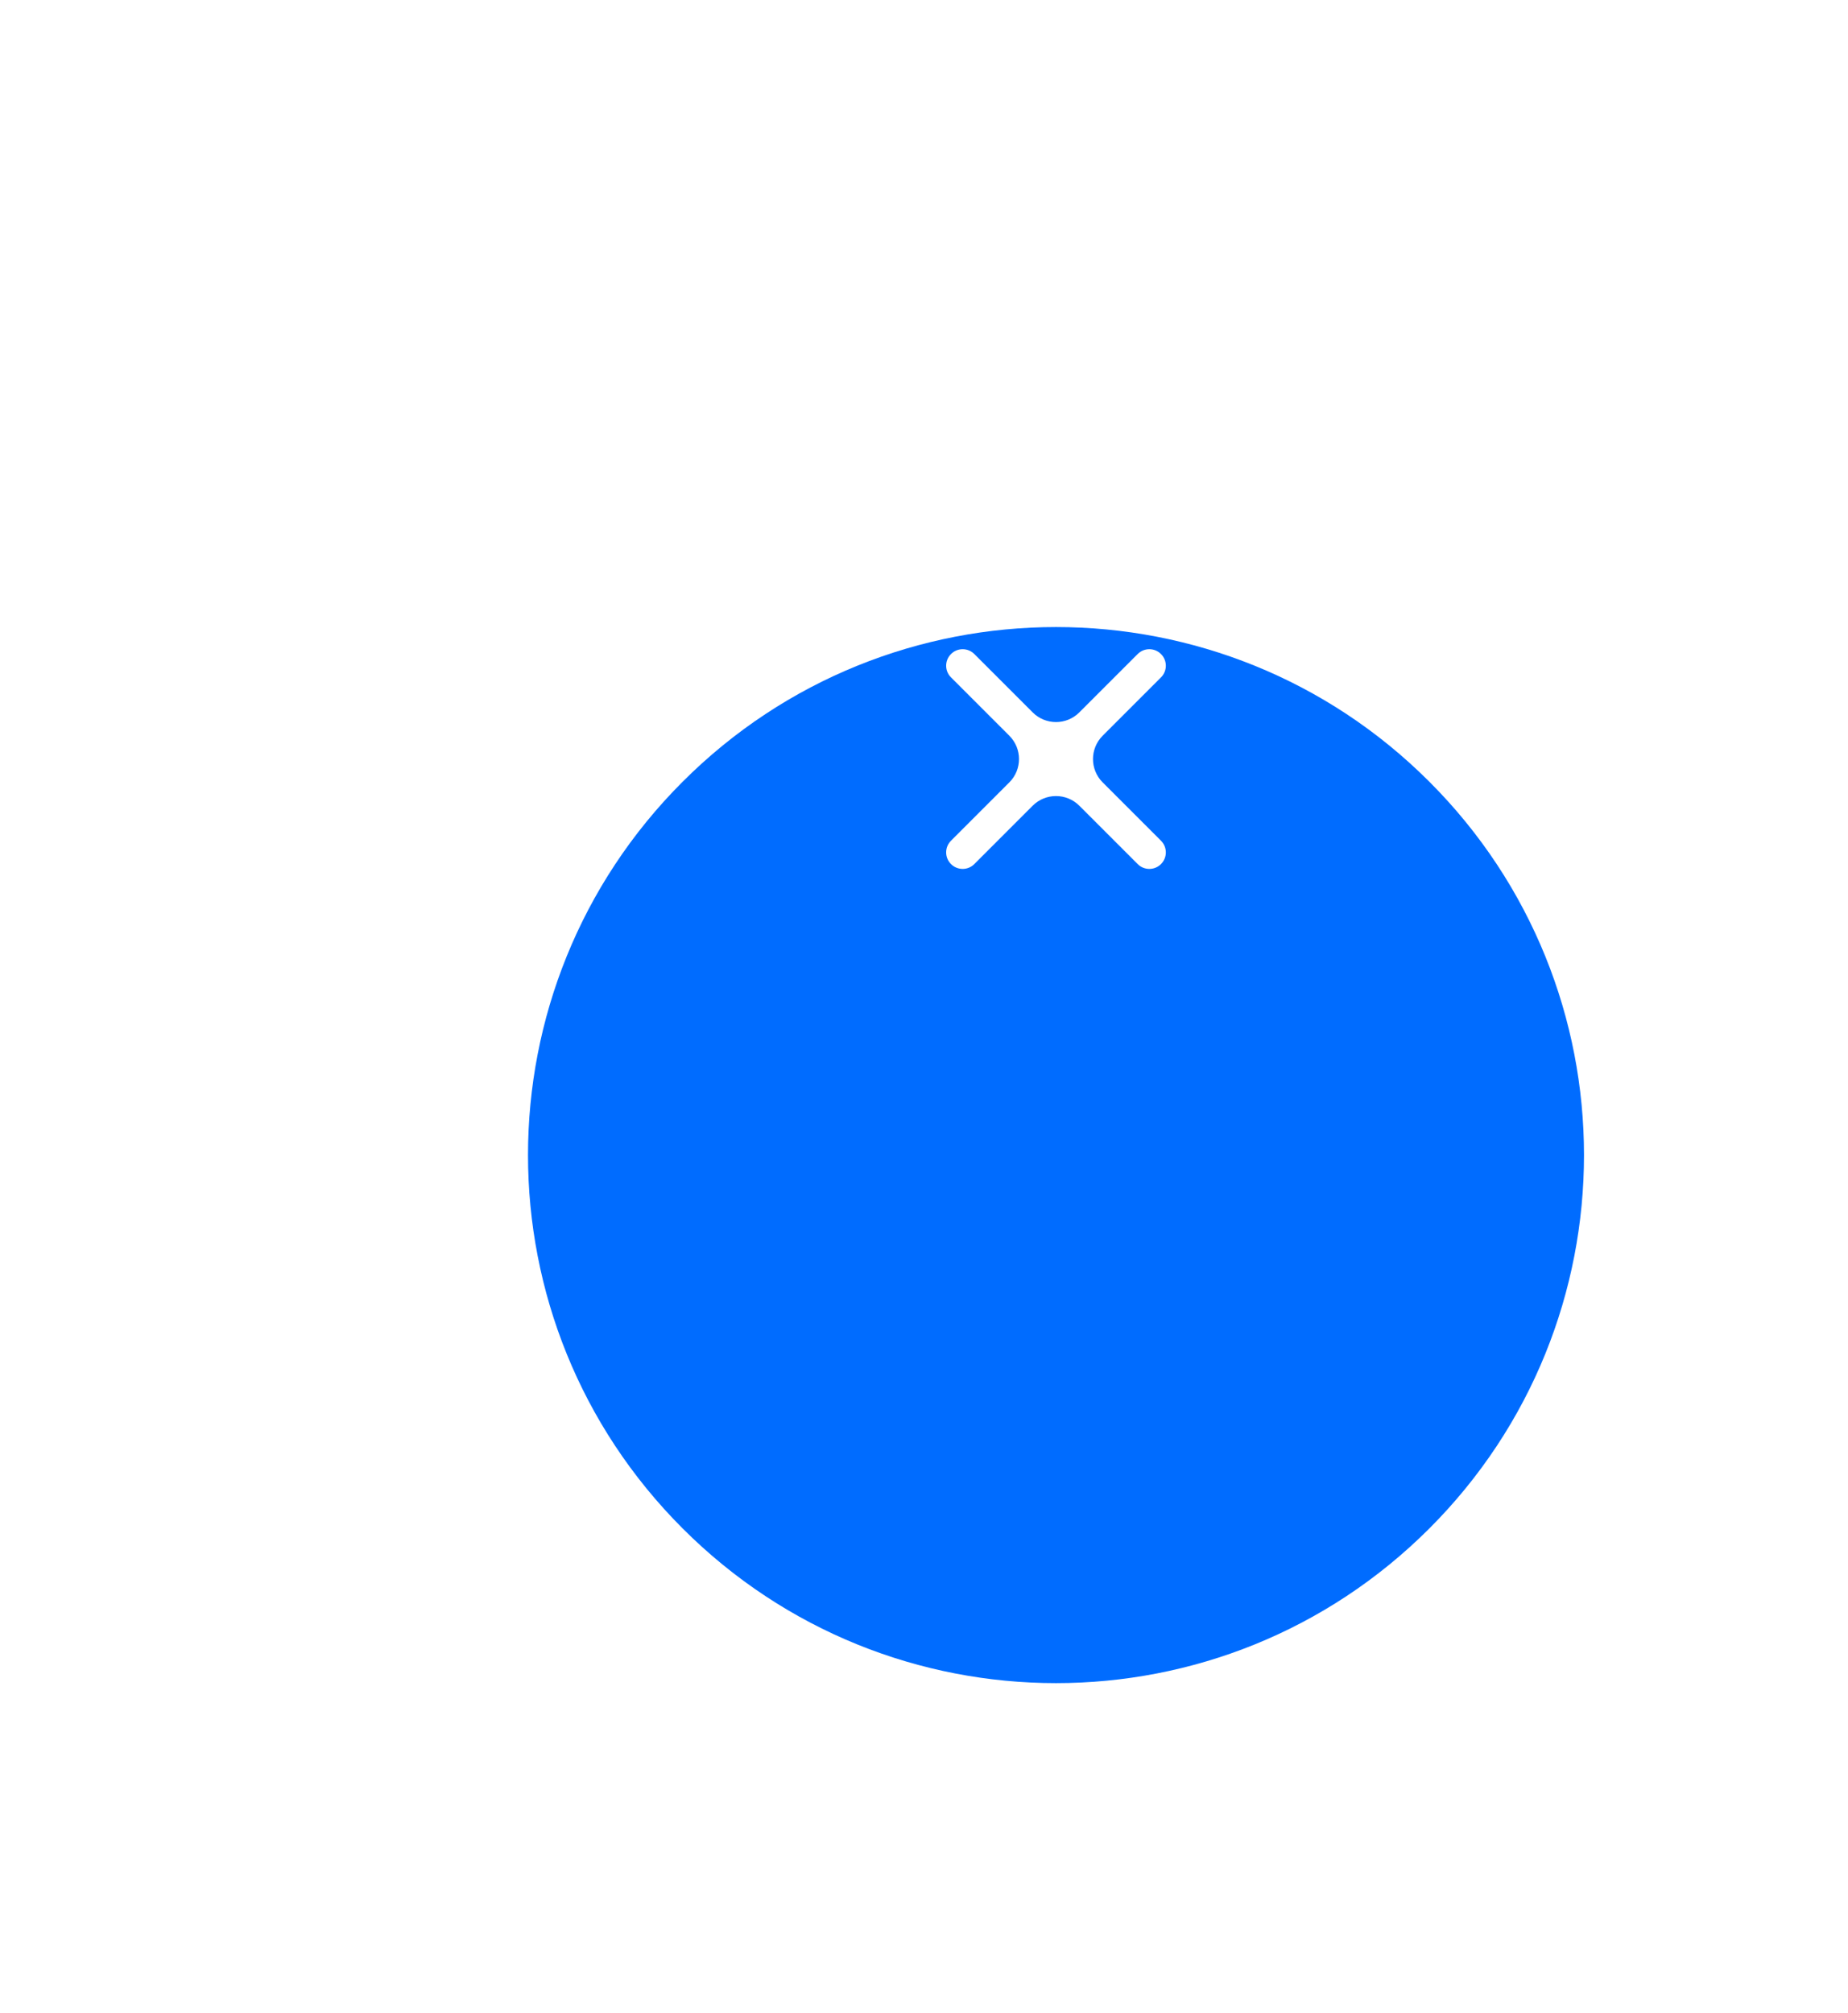 <svg width="112" height="122" viewBox="0 0 112 122" fill="none" xmlns="http://www.w3.org/2000/svg">
<g filter="url(#filter0_d)">
<path fill-rule="evenodd" clip-rule="evenodd" d="M86.627 68.627C99.124 56.131 99.124 35.869 86.627 23.373C74.131 10.876 53.869 10.876 41.373 23.373C28.876 35.869 28.876 56.131 41.373 68.627C53.869 81.124 74.131 81.124 86.627 68.627Z" fill="#006CFF"/>
</g>
<path fill-rule="evenodd" clip-rule="evenodd" d="M62.586 43.172C63.367 43.953 64.633 43.953 65.414 43.172L68.95 39.636C69.34 39.245 69.973 39.245 70.364 39.636C70.754 40.027 70.754 40.66 70.364 41.05L66.828 44.586C66.047 45.367 66.047 46.633 66.828 47.414L70.364 50.95C70.754 51.34 70.754 51.973 70.364 52.364C69.973 52.755 69.34 52.755 68.95 52.364L65.414 48.828C64.633 48.047 63.367 48.047 62.586 48.828L59.05 52.364C58.66 52.755 58.026 52.755 57.636 52.364C57.245 51.973 57.245 51.34 57.636 50.95L61.172 47.414C61.953 46.633 61.953 45.367 61.172 44.586L57.636 41.05C57.245 40.66 57.245 40.027 57.636 39.636C58.026 39.245 58.66 39.245 59.05 39.636L62.586 43.172Z" fill="white"/>
<defs>
<filter id="filter0_d" x="0" y="6" width="128" height="128" filterUnits="userSpaceOnUse" color-interpolation-filters="sRGB">
<feFlood flood-opacity="0" result="BackgroundImageFix"/>
<feColorMatrix in="SourceAlpha" type="matrix" values="0 0 0 0 0 0 0 0 0 0 0 0 0 0 0 0 0 0 127 0" result="hardAlpha"/>
<feOffset dy="24"/>
<feGaussianBlur stdDeviation="16"/>
<feColorMatrix type="matrix" values="0 0 0 0 0.084 0 0 0 0 0.139 0 0 0 0 0.218 0 0 0 0.16 0"/>
<feBlend mode="normal" in2="BackgroundImageFix" result="effect1_dropShadow"/>
<feBlend mode="normal" in="SourceGraphic" in2="effect1_dropShadow" result="shape"/>
</filter>
</defs>
</svg>
